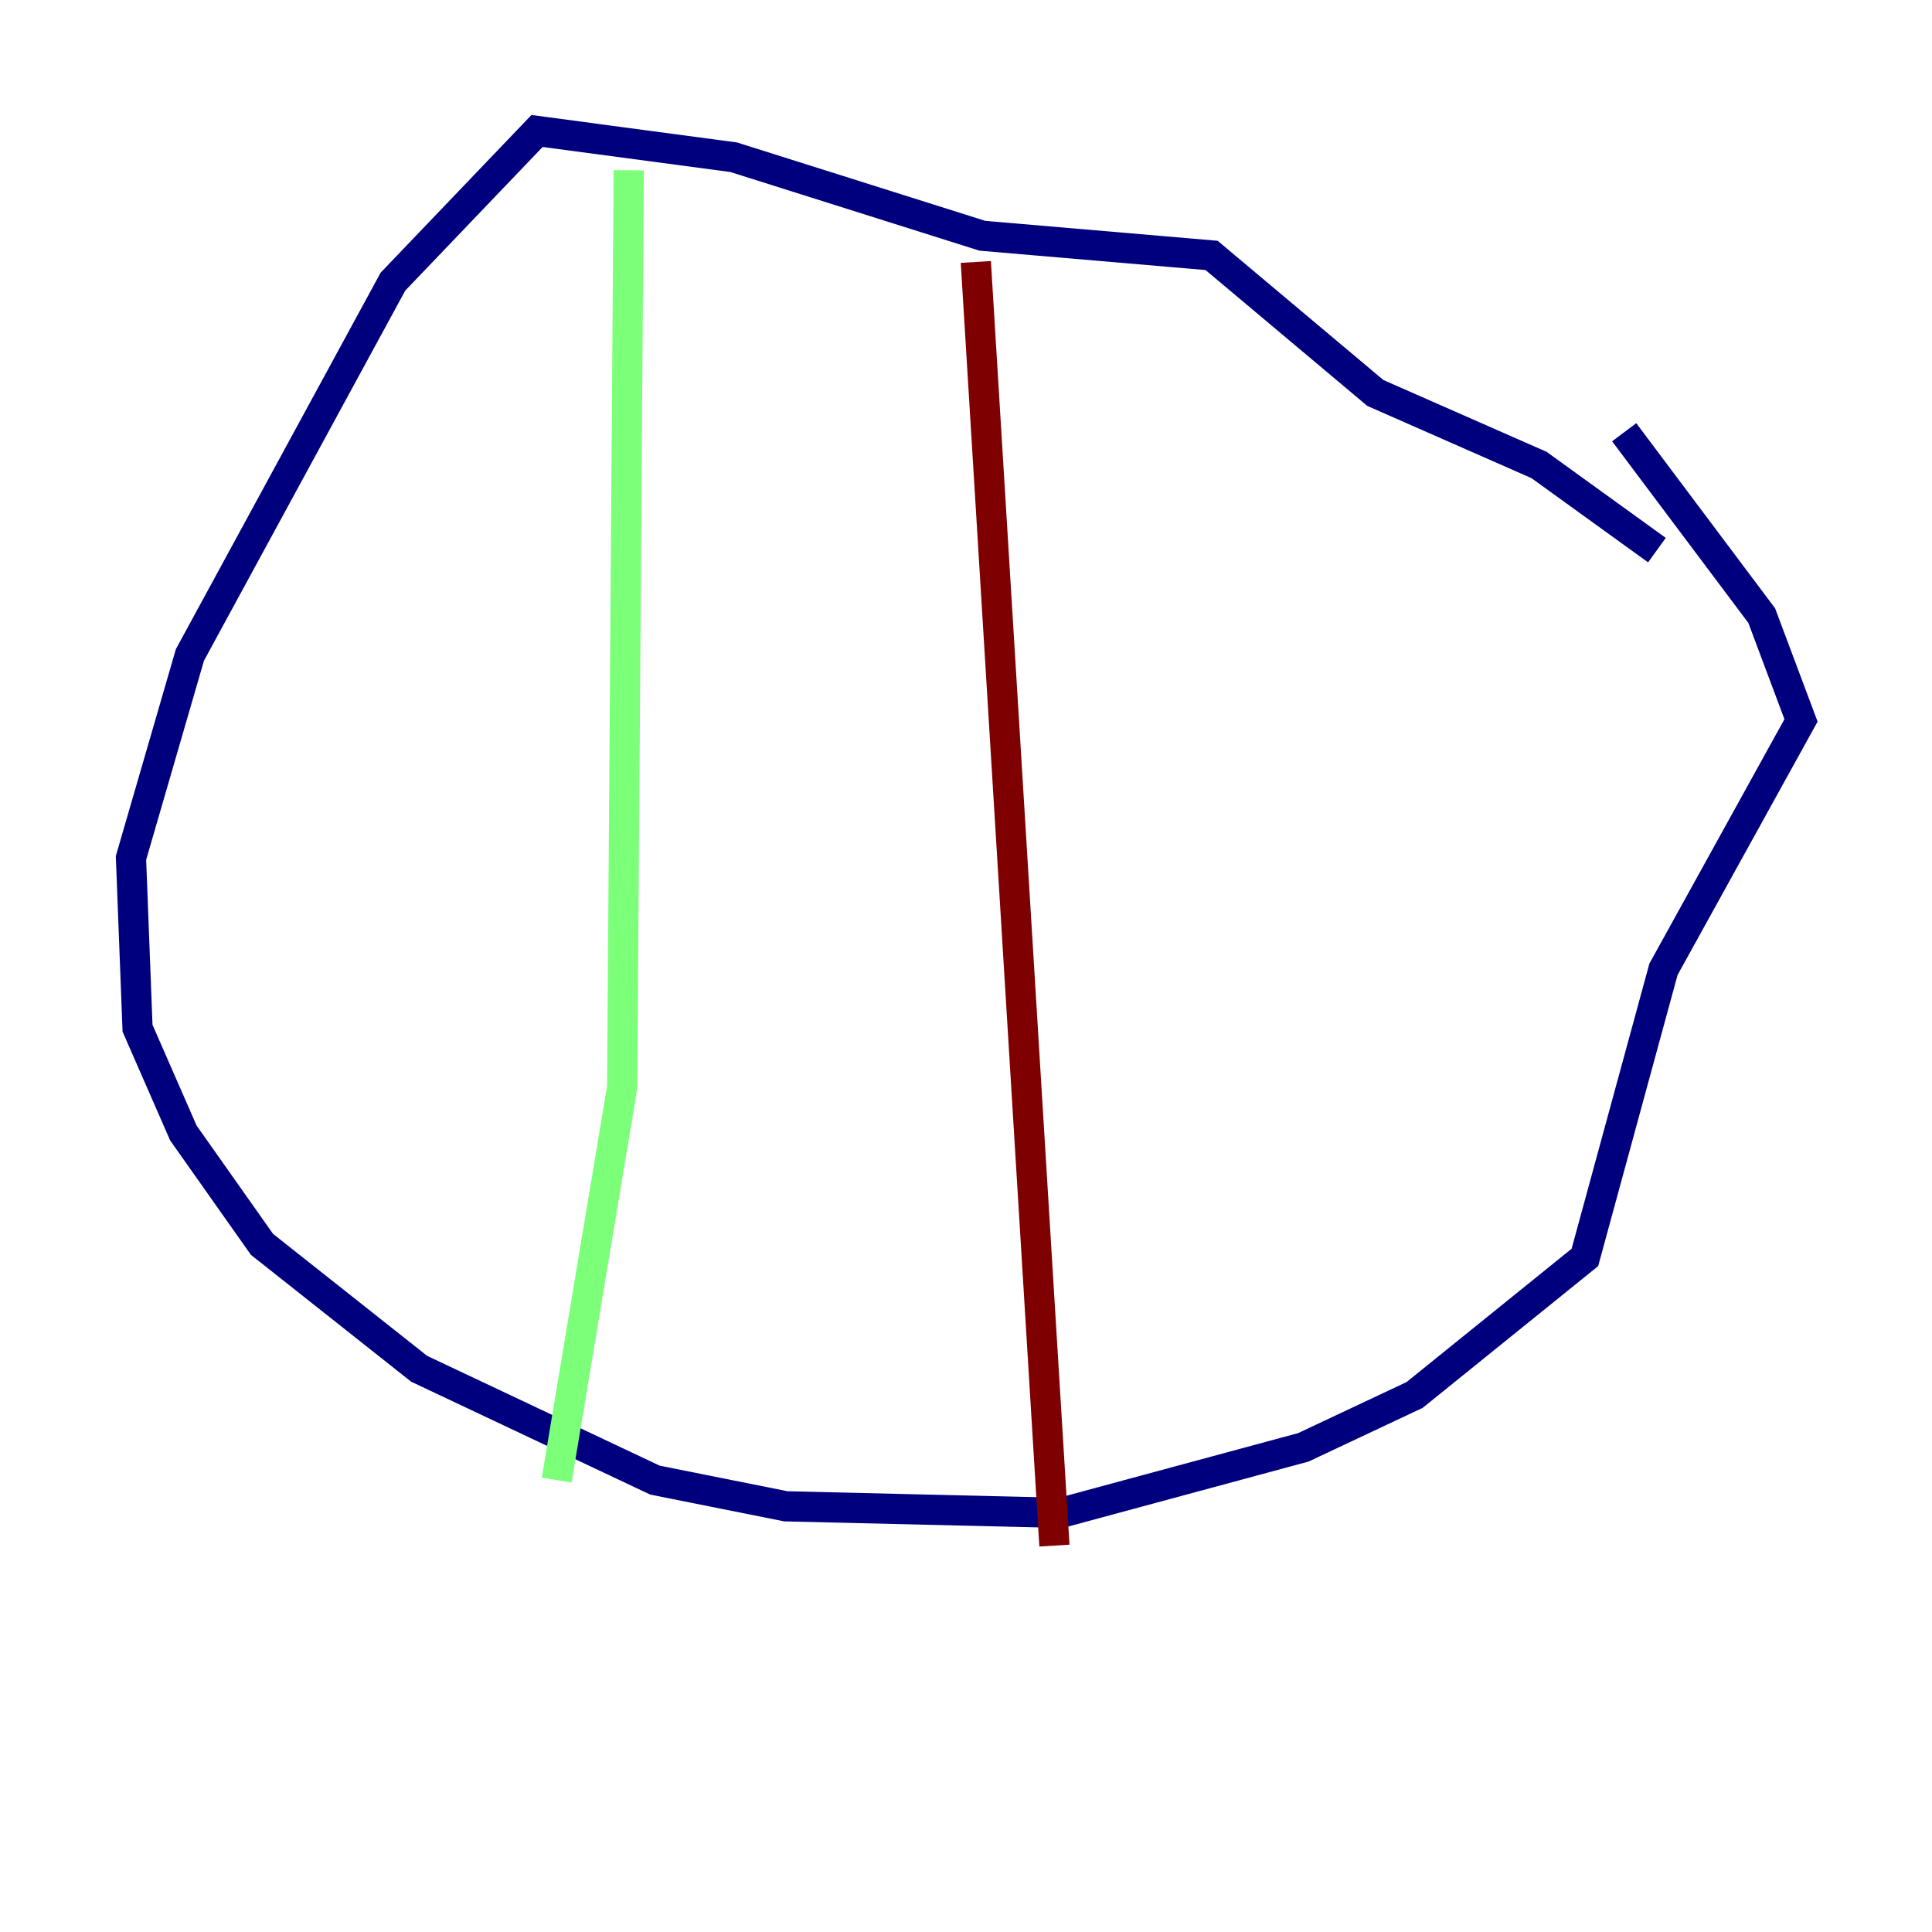 <?xml version="1.0" encoding="utf-8" ?>
<svg baseProfile="tiny" height="128" version="1.2" viewBox="0,0,128,128" width="128" xmlns="http://www.w3.org/2000/svg" xmlns:ev="http://www.w3.org/2001/xml-events" xmlns:xlink="http://www.w3.org/1999/xlink"><defs /><polyline fill="none" points="109.776,36.447 101.966,30.807 91.119,26.034 80.271,16.922 65.085,15.62 48.597,10.414 35.58,8.678 26.034,18.658 12.583,43.39 8.678,56.841 9.112,68.122 12.149,75.064 17.356,82.441 27.77,90.685 43.39,98.061 52.068,99.797 70.291,100.231 86.346,95.891 93.722,92.42 105.003,83.308 110.21,64.217 119.322,47.729 116.719,40.786 107.607,28.637" stroke="#00007f" stroke-width="2" /><polyline fill="none" points="41.654,11.281 41.22,72.027 36.881,98.061" stroke="#7cff79" stroke-width="2" /><polyline fill="none" points="64.651,17.356 69.858,102.4" stroke="#7f0000" stroke-width="2" /></svg>